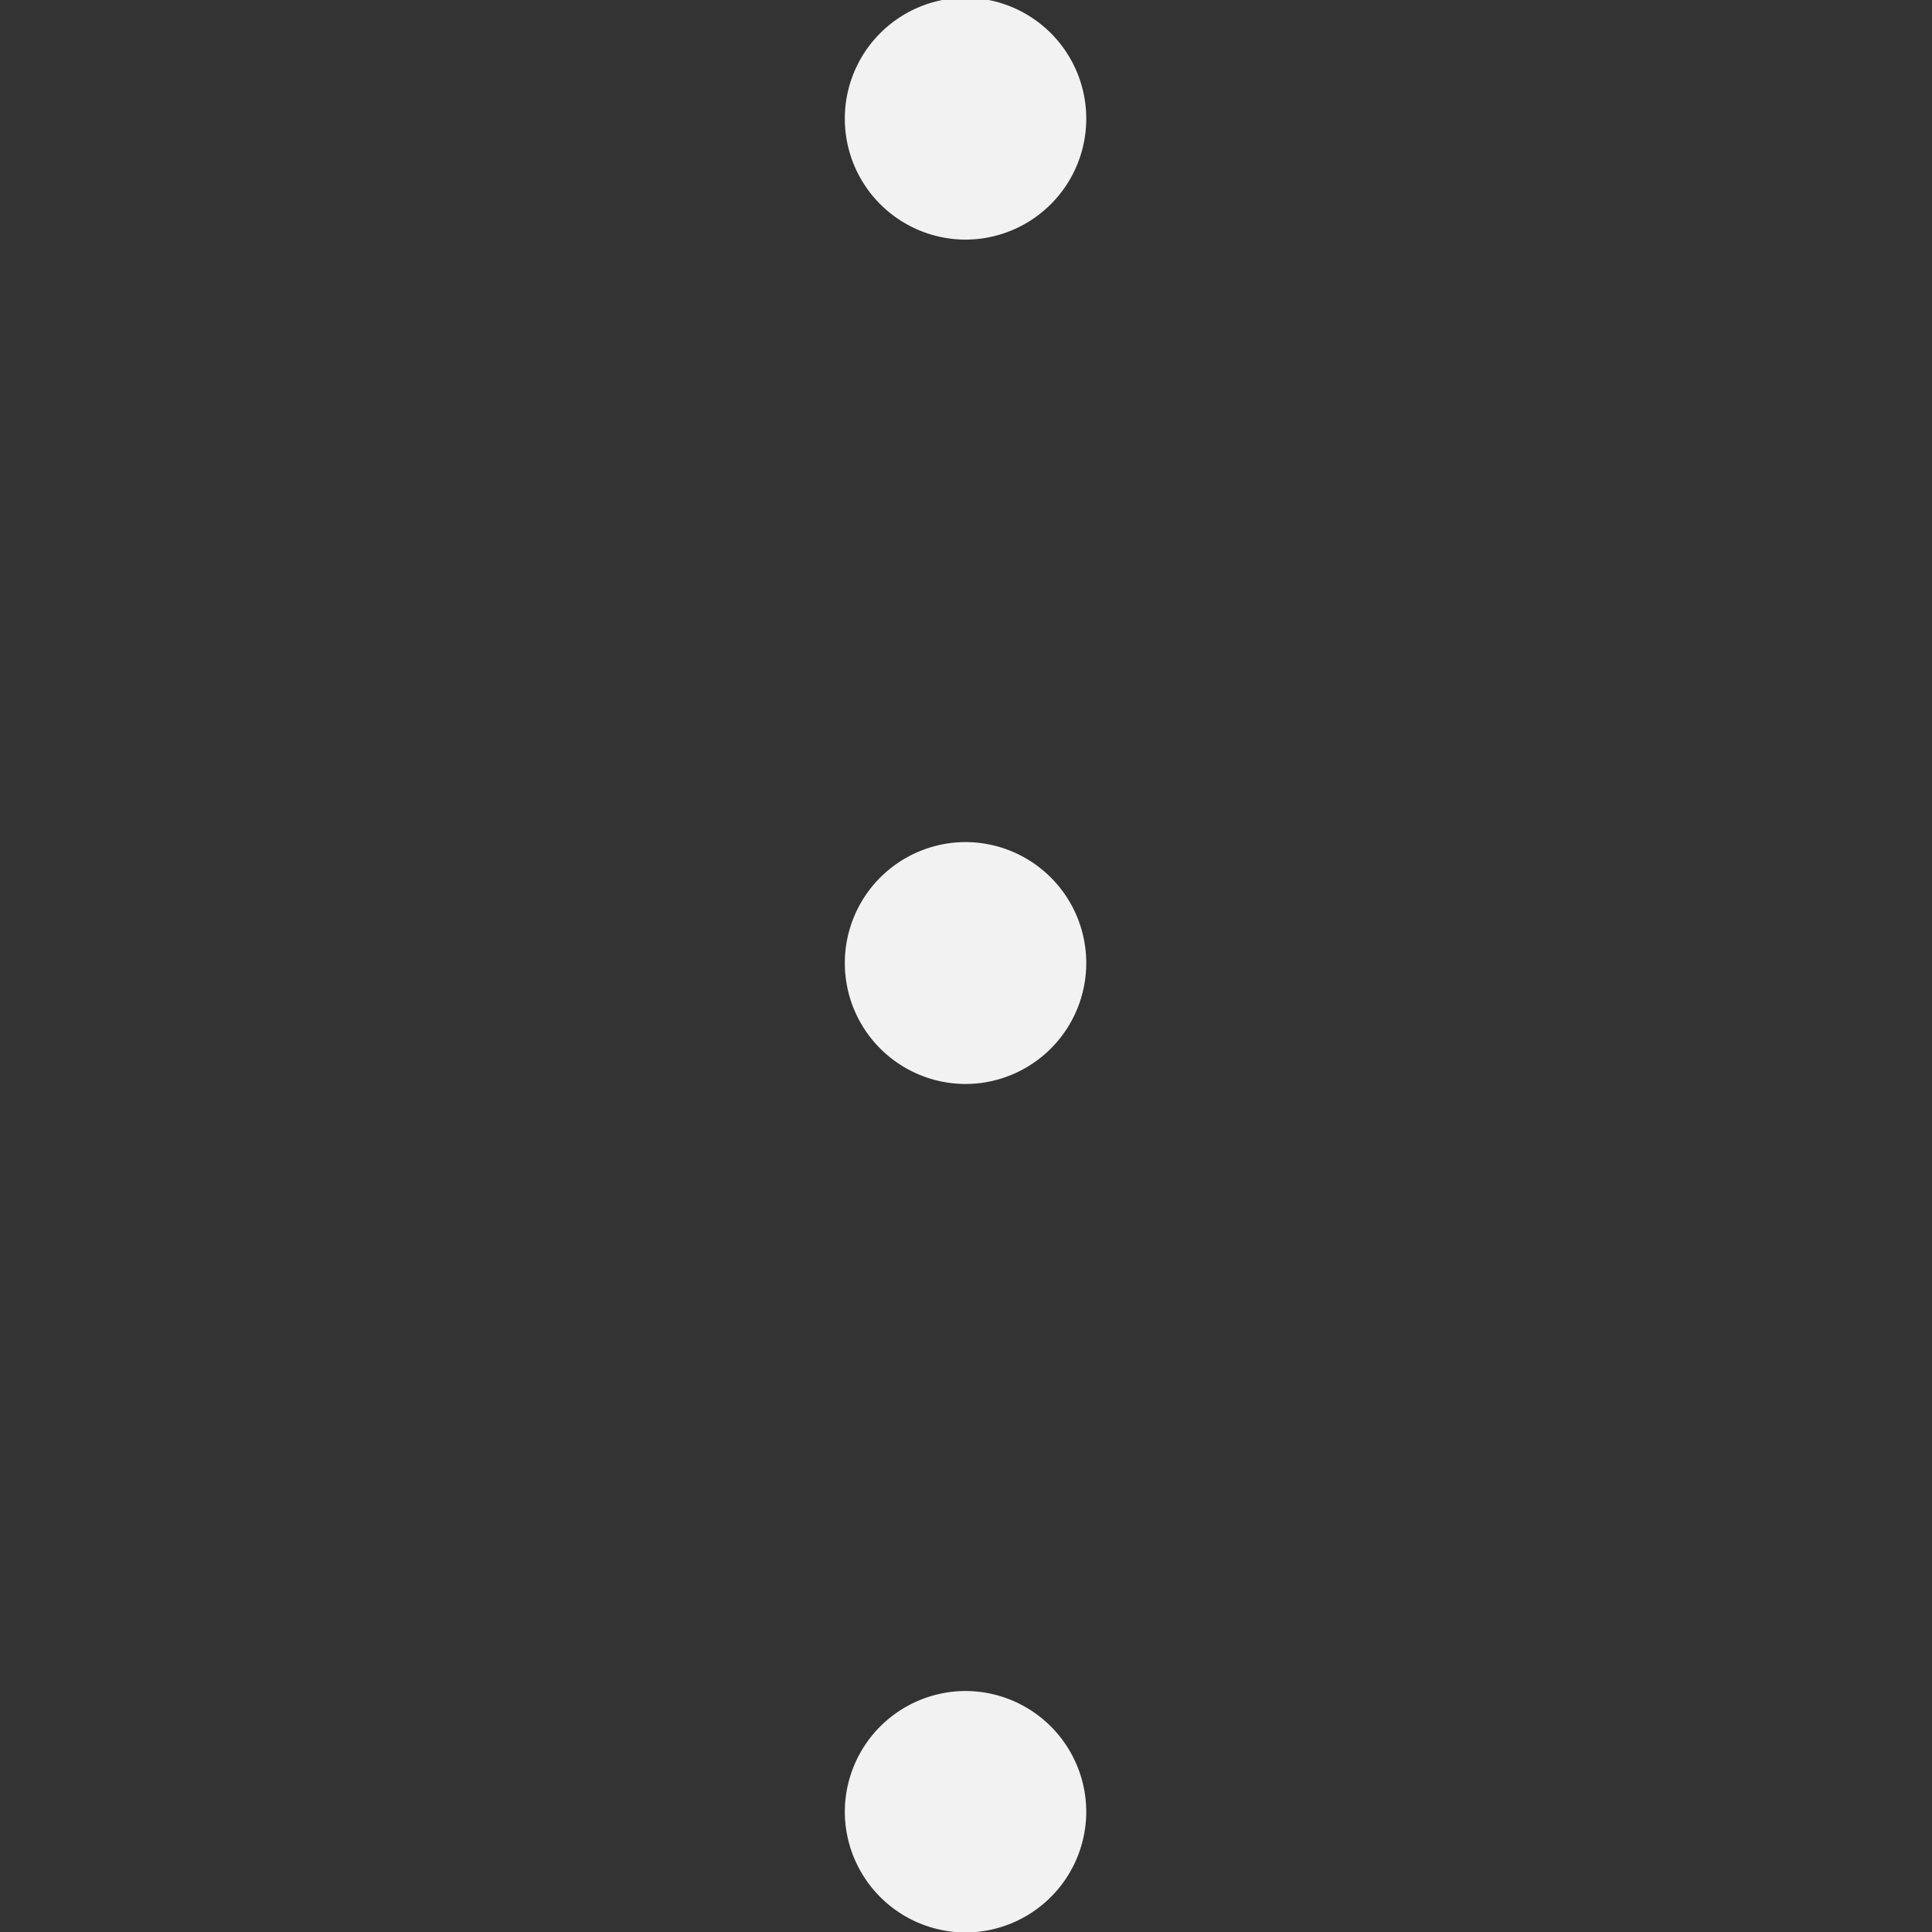 <?xml version="1.0" encoding="UTF-8" standalone="no"?>
<svg
   width="16"
   height="16"
   version="1.1"
   viewBox="0 0 4.233 4.233"
   id="svg3"
   sodipodi:docname="nemo-vertical-layout-wide-symbolic.svg"
   inkscape:version="1.4.2 (ebf0e940d0, 2025-05-08)"
   xmlns:inkscape="http://www.inkscape.org/namespaces/inkscape"
   xmlns:sodipodi="http://sodipodi.sourceforge.net/DTD/sodipodi-0.dtd"
   xmlns="http://www.w3.org/2000/svg"
   xmlns:svg="http://www.w3.org/2000/svg">
  <rect x="0" y="0" width="4.233" height="4.233" fill="#333333" stroke="none"/>
  <defs
   id="defs3">
   <style
    id="current-color-scheme"
    type="text/css">
    .ColorScheme-Text { color:#f2f2f2; }
   </style>
  </defs>
  <sodipodi:namedview
     id="namedview3"
     pagecolor="#ffffff"
     bordercolor="#000000"
     borderopacity="0.25"
     inkscape:showpageshadow="2"
     inkscape:pageopacity="0.0"
     inkscape:pagecheckerboard="0"
     inkscape:deskcolor="#d1d1d1"
     inkscape:zoom="49.6875"
     inkscape:cx="8"
     inkscape:cy="8"
     inkscape:window-width="1920"
     inkscape:window-height="1010"
     inkscape:window-x="0"
     inkscape:window-y="0"
     inkscape:window-maximized="1"
     inkscape:current-layer="svg3" />
  <path
     id="circle1"
     style="fill:currentColor"
     class="ColorScheme-Text"
     d="M -0.005 -2.115 A 0.265 0.265 0 0 0 0.26 -1.851 A 0.265 0.265 0 0 0 0.525 -2.115 A 0.265 0.265 0 0 0 0.26 -2.38 A 0.265 0.265 0 0 0 -0.005 -2.115 z M 1.845 -2.115 A 0.265 0.265 0 0 0 2.11 -1.851 A 0.265 0.265 0 0 0 2.375 -2.115 A 0.265 0.265 0 0 0 2.11 -2.38 A 0.265 0.265 0 0 0 1.845 -2.115 z M 3.705 -2.115 A 0.265 0.265 0 0 0 3.97 -1.851 A 0.265 0.265 0 0 0 4.234 -2.115 A 0.265 0.265 0 0 0 3.97 -2.38 A 0.265 0.265 0 0 0 3.705 -2.115 z "
     transform="rotate(90)" />
</svg>
